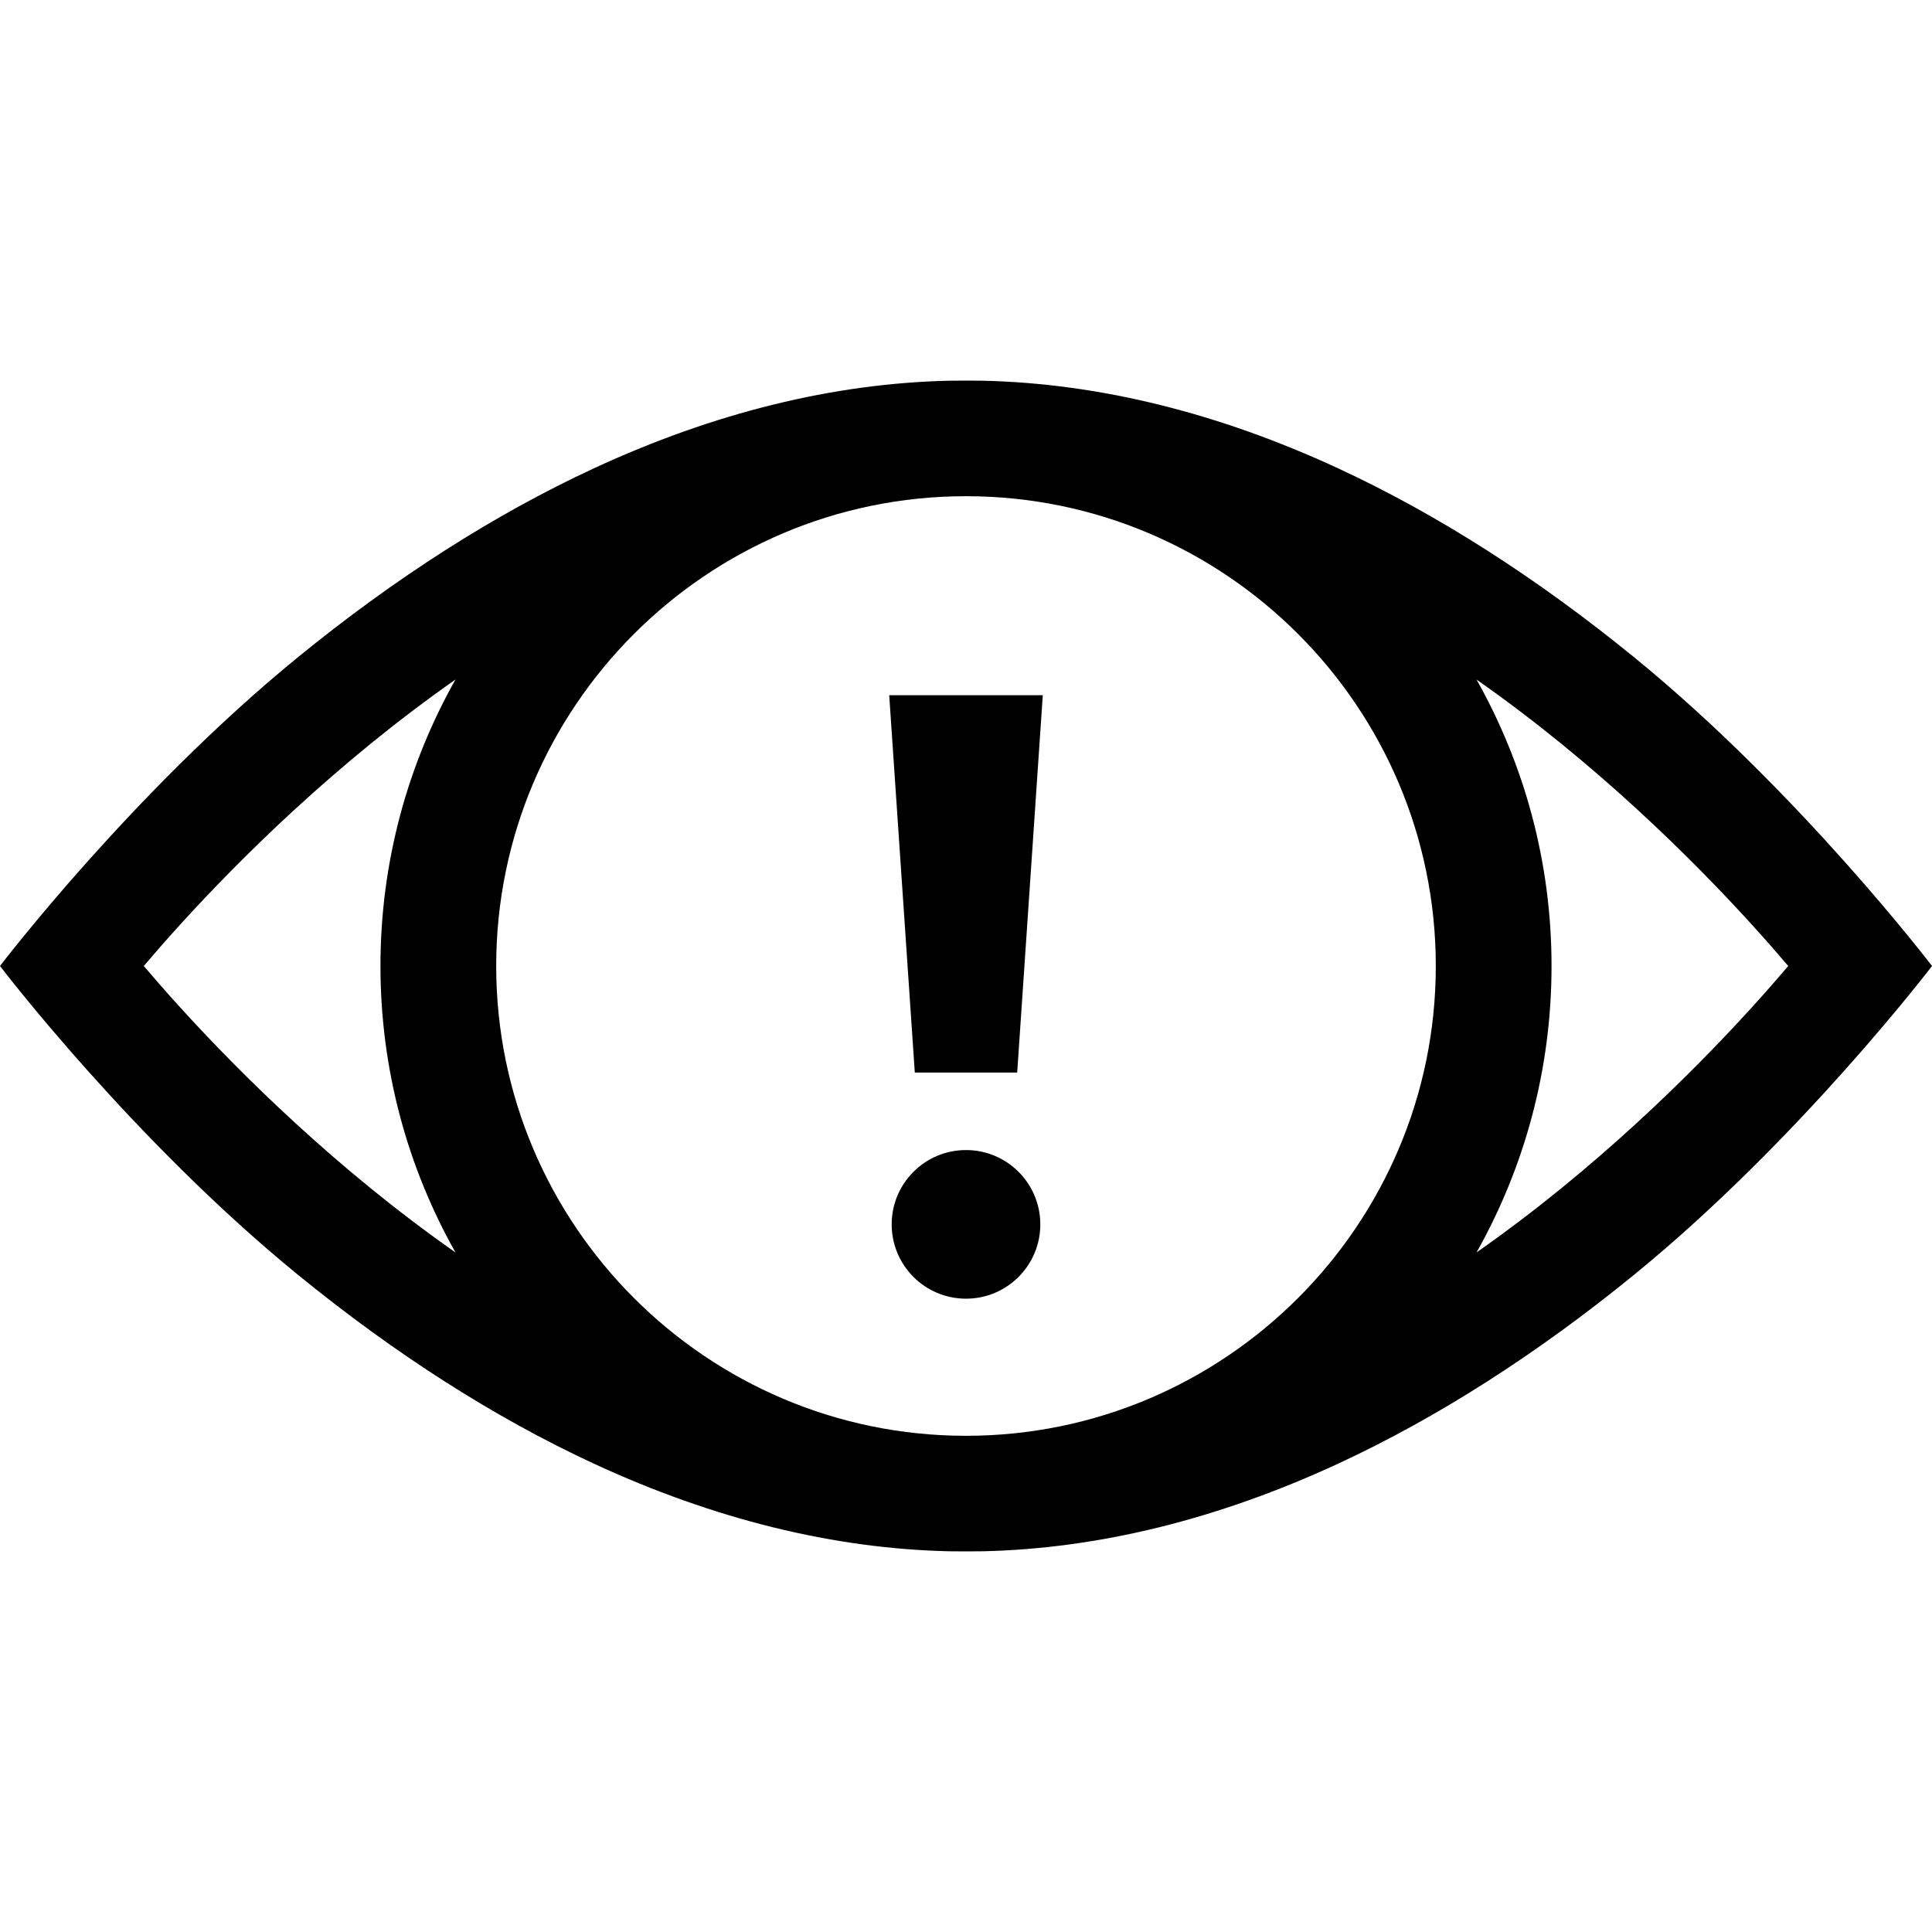 <svg id="Capa_1" enable-background="new 0 0 512 512" height="512" viewBox="0 0 512 512" width="512" xmlns="http://www.w3.org/2000/svg"><g><g><g><path d="m433.206 174.301c-25.895-21.142-52.333-38.026-78.579-50.182-31.835-14.744-63.495-22.537-94.185-23.225-1.476-.042-7.407-.042-8.883 0-30.691.688-62.351 8.481-94.185 23.225-26.246 12.156-52.684 29.039-78.579 50.182-43.81 35.77-78.795 81.699-78.795 81.699s34.985 45.929 78.794 81.699c25.895 21.142 52.333 38.026 78.579 50.181 31.838 14.746 63.502 22.539 94.196 23.226 1.44.041 7.421.041 8.862 0 30.694-.687 62.358-8.479 94.196-23.226 26.246-12.155 52.684-29.039 78.579-50.181 43.809-35.77 78.794-81.699 78.794-81.699s-34.985-45.929-78.794-81.699zm-177.206 206.201c-68.651 0-124.501-55.851-124.501-124.501 0-68.651 55.851-124.502 124.501-124.502 68.651 0 124.501 55.851 124.501 124.502 0 68.65-55.85 124.501-124.501 124.501zm-217.897-124.502c10.524-12.409 31.75-35.809 60.163-58.933 6.823-5.553 14.339-11.301 22.444-16.987-12.652 22.458-19.884 48.358-19.884 75.919s7.232 53.462 19.884 75.92c-8.105-5.686-15.621-11.434-22.445-16.987-28.413-23.125-49.64-46.526-60.162-58.932zm375.631 58.933c-6.823 5.553-14.339 11.302-22.445 16.987 12.652-22.458 19.884-48.358 19.884-75.92s-7.232-53.462-19.884-75.919c8.105 5.686 15.621 11.434 22.444 16.987 28.412 23.124 49.639 46.523 60.163 58.933-10.523 12.409-31.75 35.808-60.162 58.932z"/></g><path d="m269.567 284.24 6.783-100.001h-40.7l6.782 100.001z"/></g><circle cx="256" cy="324.471" r="19.694"/></g></svg>